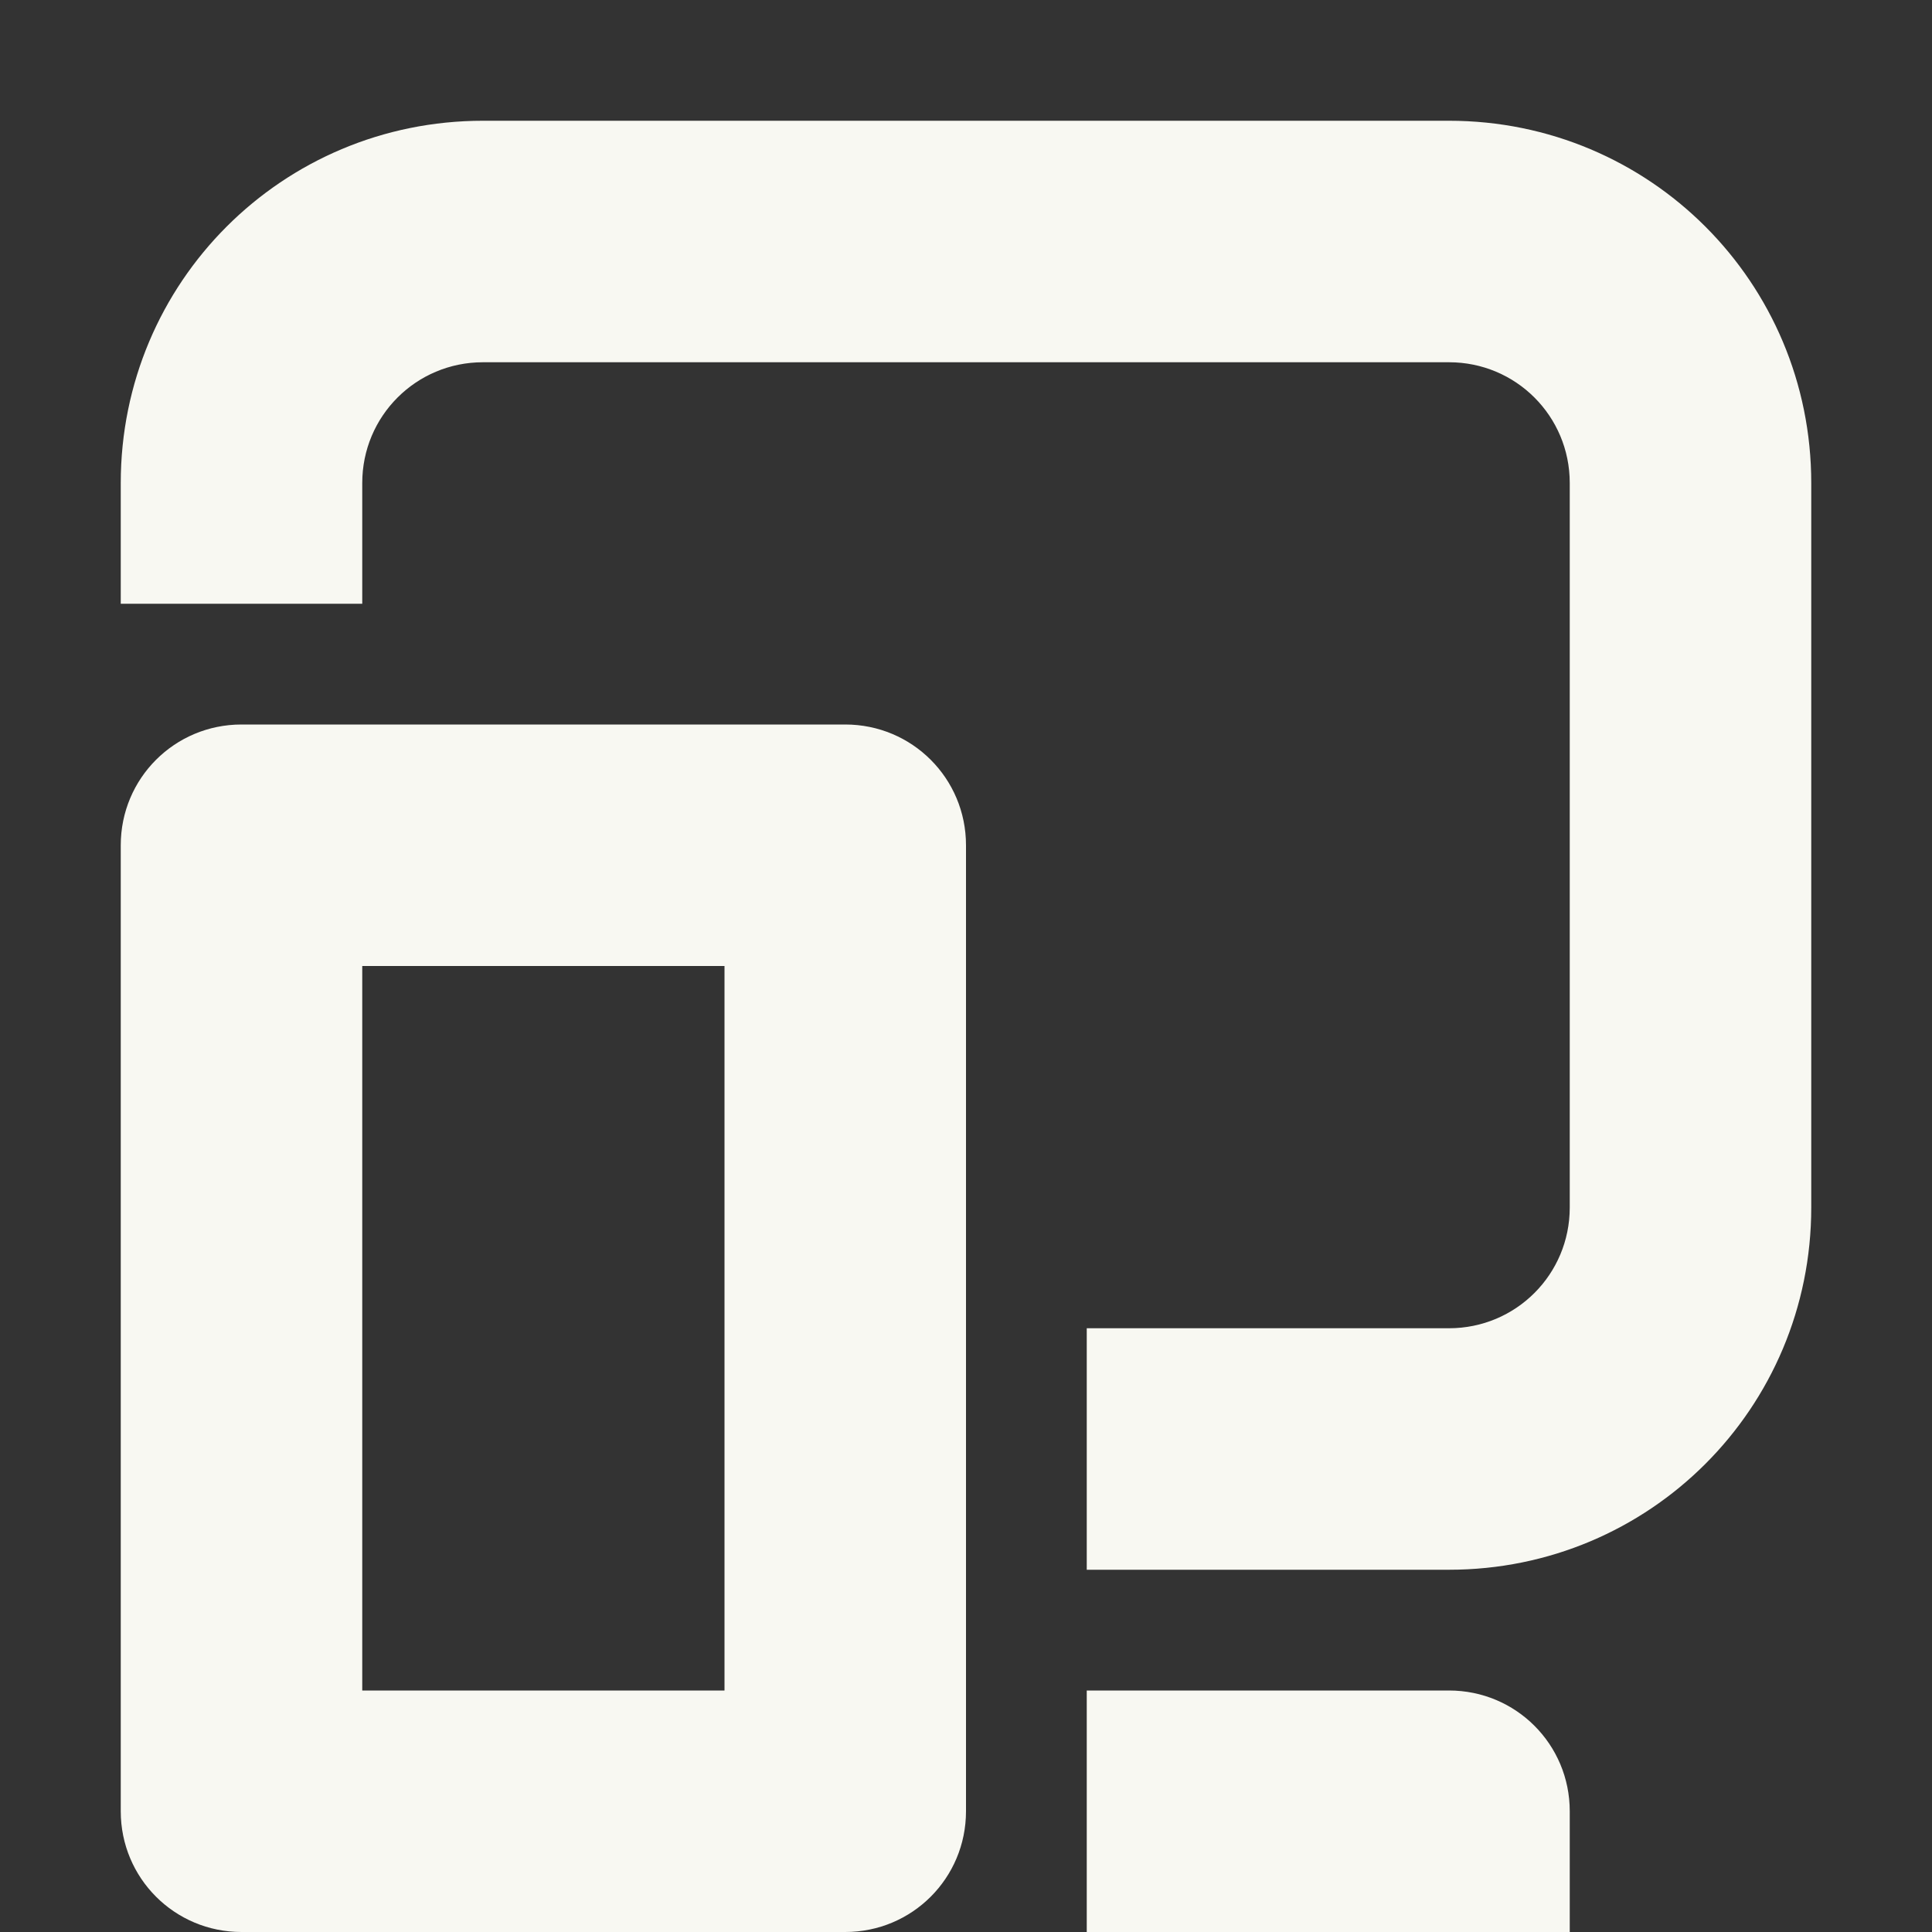 <svg width="16" height="16" version="1.1" xmlns="http://www.w3.org/2000/svg">
 <rect width="100%" height="100%" fill="#333333" stroke="none"/>
 <path d="m4 1c-1.662 0-3 1.338-3 3v1h2v-1c0-0.554 0.446-1 1-1h8c0.554 0 1 0.446 1 1v6c0 0.554-0.446 1-1 1h-3v2h3c1.662 0 3-1.338 3-3v-6c0-1.662-1.338-3-3-3h-8zm-2 5c-0.554 0-1 0.446-1 1v0.281 7.438 0.281c0 0.554 0.446 1 1 1h0.281 4.438 0.281c0.554 0 1-0.446 1-1v-0.281-7.438-0.281c0-0.554-0.446-1-1-1h-0.281-4.438-0.281zm1 2h1 1 1v6h-3v-6zm6 6v2h4v-1c0-0.554-0.446-1-1-1h-3z" fill="#f8f8f2"/>
</svg>
